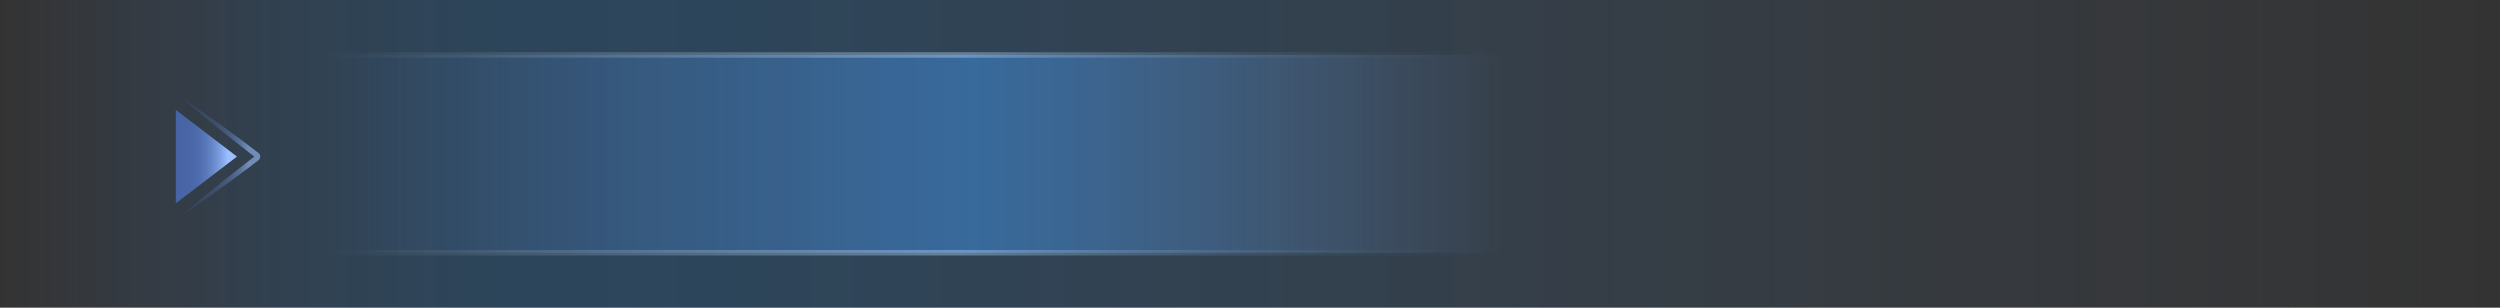 <svg xmlns="http://www.w3.org/2000/svg" xmlns:xlink="http://www.w3.org/1999/xlink" viewBox="0 0 455 56"><rect x="0" y="0" width="455" height="56" fill="#333333" stroke="none"/><defs><style>.cls-1{fill:url(#未命名的渐变_324);}.cls-2{stroke-miterlimit:10;fill:url(#未命名的渐变_115);stroke:url(#未命名的渐变_129);}.cls-3{fill:url(#未命名的渐变_183);}.cls-4{fill:url(#未命名的渐变_186);}</style><linearGradient id="未命名的渐变_324" y1="28" x2="455" y2="28" gradientUnits="userSpaceOnUse"><stop offset="0" stop-color="#608ad5" stop-opacity="0"/><stop offset="0.05" stop-color="#418ce5" stop-opacity="0.08"/><stop offset="0.11" stop-color="#278ef3" stop-opacity="0.15"/><stop offset="0.18" stop-color="#1790fb" stop-opacity="0.19"/><stop offset="0.26" stop-color="#1290fe" stop-opacity="0.2"/><stop offset="0.54" stop-color="#3494f1" stop-opacity="0.14"/><stop offset="1" stop-color="#809ed3" stop-opacity="0"/></linearGradient><linearGradient id="未命名的渐变_115" x1="59.47" y1="28" x2="273.55" y2="28" gradientUnits="userSpaceOnUse"><stop offset="0" stop-color="#608ad5" stop-opacity="0"/><stop offset="0.05" stop-color="#5d8bd7" stop-opacity="0.05"/><stop offset="0.28" stop-color="#4d8edd" stop-opacity="0.29"/><stop offset="0.46" stop-color="#448fe1" stop-opacity="0.44"/><stop offset="0.55" stop-color="#4090e3" stop-opacity="0.5"/><stop offset="0.63" stop-color="#4792e1" stop-opacity="0.44"/><stop offset="0.77" stop-color="#5a96dc" stop-opacity="0.3"/><stop offset="0.96" stop-color="#799cd5" stop-opacity="0.06"/><stop offset="1" stop-color="#809ed3" stop-opacity="0"/></linearGradient><linearGradient id="未命名的渐变_129" x1="58.97" y1="28" x2="274.05" y2="28" gradientUnits="userSpaceOnUse"><stop offset="0" stop-color="#fff" stop-opacity="0"/><stop offset="0.06" stop-color="#f6fbff" stop-opacity="0.04"/><stop offset="0.54" stop-color="#b3d9ff" stop-opacity="0.4"/><stop offset="1" stop-color="#36566f" stop-opacity="0"/></linearGradient><linearGradient id="未命名的渐变_183" x1="-377.5" y1="3480" x2="-377.5" y2="3468.87" gradientTransform="translate(3512 406) rotate(90)" gradientUnits="userSpaceOnUse"><stop offset="0" stop-color="#4c6dbb" stop-opacity="0.8"/><stop offset="0.21" stop-color="#4e6fbd" stop-opacity="0.81"/><stop offset="0.37" stop-color="#5577c3" stop-opacity="0.82"/><stop offset="0.51" stop-color="#6284ce" stop-opacity="0.86"/><stop offset="0.64" stop-color="#7396dd" stop-opacity="0.9"/><stop offset="0.76" stop-color="#88adf0" stop-opacity="0.95"/><stop offset="0.85" stop-color="#9ac0ff"/></linearGradient><linearGradient id="未命名的渐变_186" x1="33.05" y1="28.5" x2="47.36" y2="28.5" gradientUnits="userSpaceOnUse"><stop offset="0" stop-color="#4c6dbb" stop-opacity="0.2"/><stop offset="0.2" stop-color="#4e6fbd" stop-opacity="0.21"/><stop offset="0.35" stop-color="#5576c2" stop-opacity="0.24"/><stop offset="0.49" stop-color="#6082cc" stop-opacity="0.3"/><stop offset="0.62" stop-color="#6f92da" stop-opacity="0.38"/><stop offset="0.74" stop-color="#83a8eb" stop-opacity="0.48"/><stop offset="0.85" stop-color="#9ac0ff" stop-opacity="0.6"/></linearGradient></defs><title>资源 15</title><g id="图层_2" data-name="图层 2"><g id="图层_1-2" data-name="图层 1"><rect class="cls-1" width="455" height="56"/><rect class="cls-2" x="59.47" y="10" width="214.08" height="36"/><polygon class="cls-3" points="43.13 28.5 32 20 32 37 43.13 28.5"/><path class="cls-4" d="M33.36,39c2.14-1.9,4.36-3.71,6.58-5.51,1.1-.91,2.23-1.78,3.35-2.67L45,29.5l.84-.65c.25-.17.71-.61.53-.35.18.26-.28-.18-.53-.35L45,27.5l-1.69-1.32c-1.12-.89-2.25-1.76-3.35-2.67L36.62,20.8c-1.09-.94-2.19-1.84-3.26-2.8,1.2.78,2.37,1.61,3.55,2.41l3.5,2.49c1.16.82,2.3,1.69,3.46,2.53l1.71,1.29.85.65.43.32a1.68,1.68,0,0,1,.28.24.85.85,0,0,1,.22.57.87.87,0,0,1-.22.57,1.68,1.68,0,0,1-.28.24l-.43.32-.85.65-1.72,1.29c-1.15.84-2.29,1.71-3.46,2.53C38.08,35.77,35.75,37.43,33.36,39Z"/></g></g></svg>